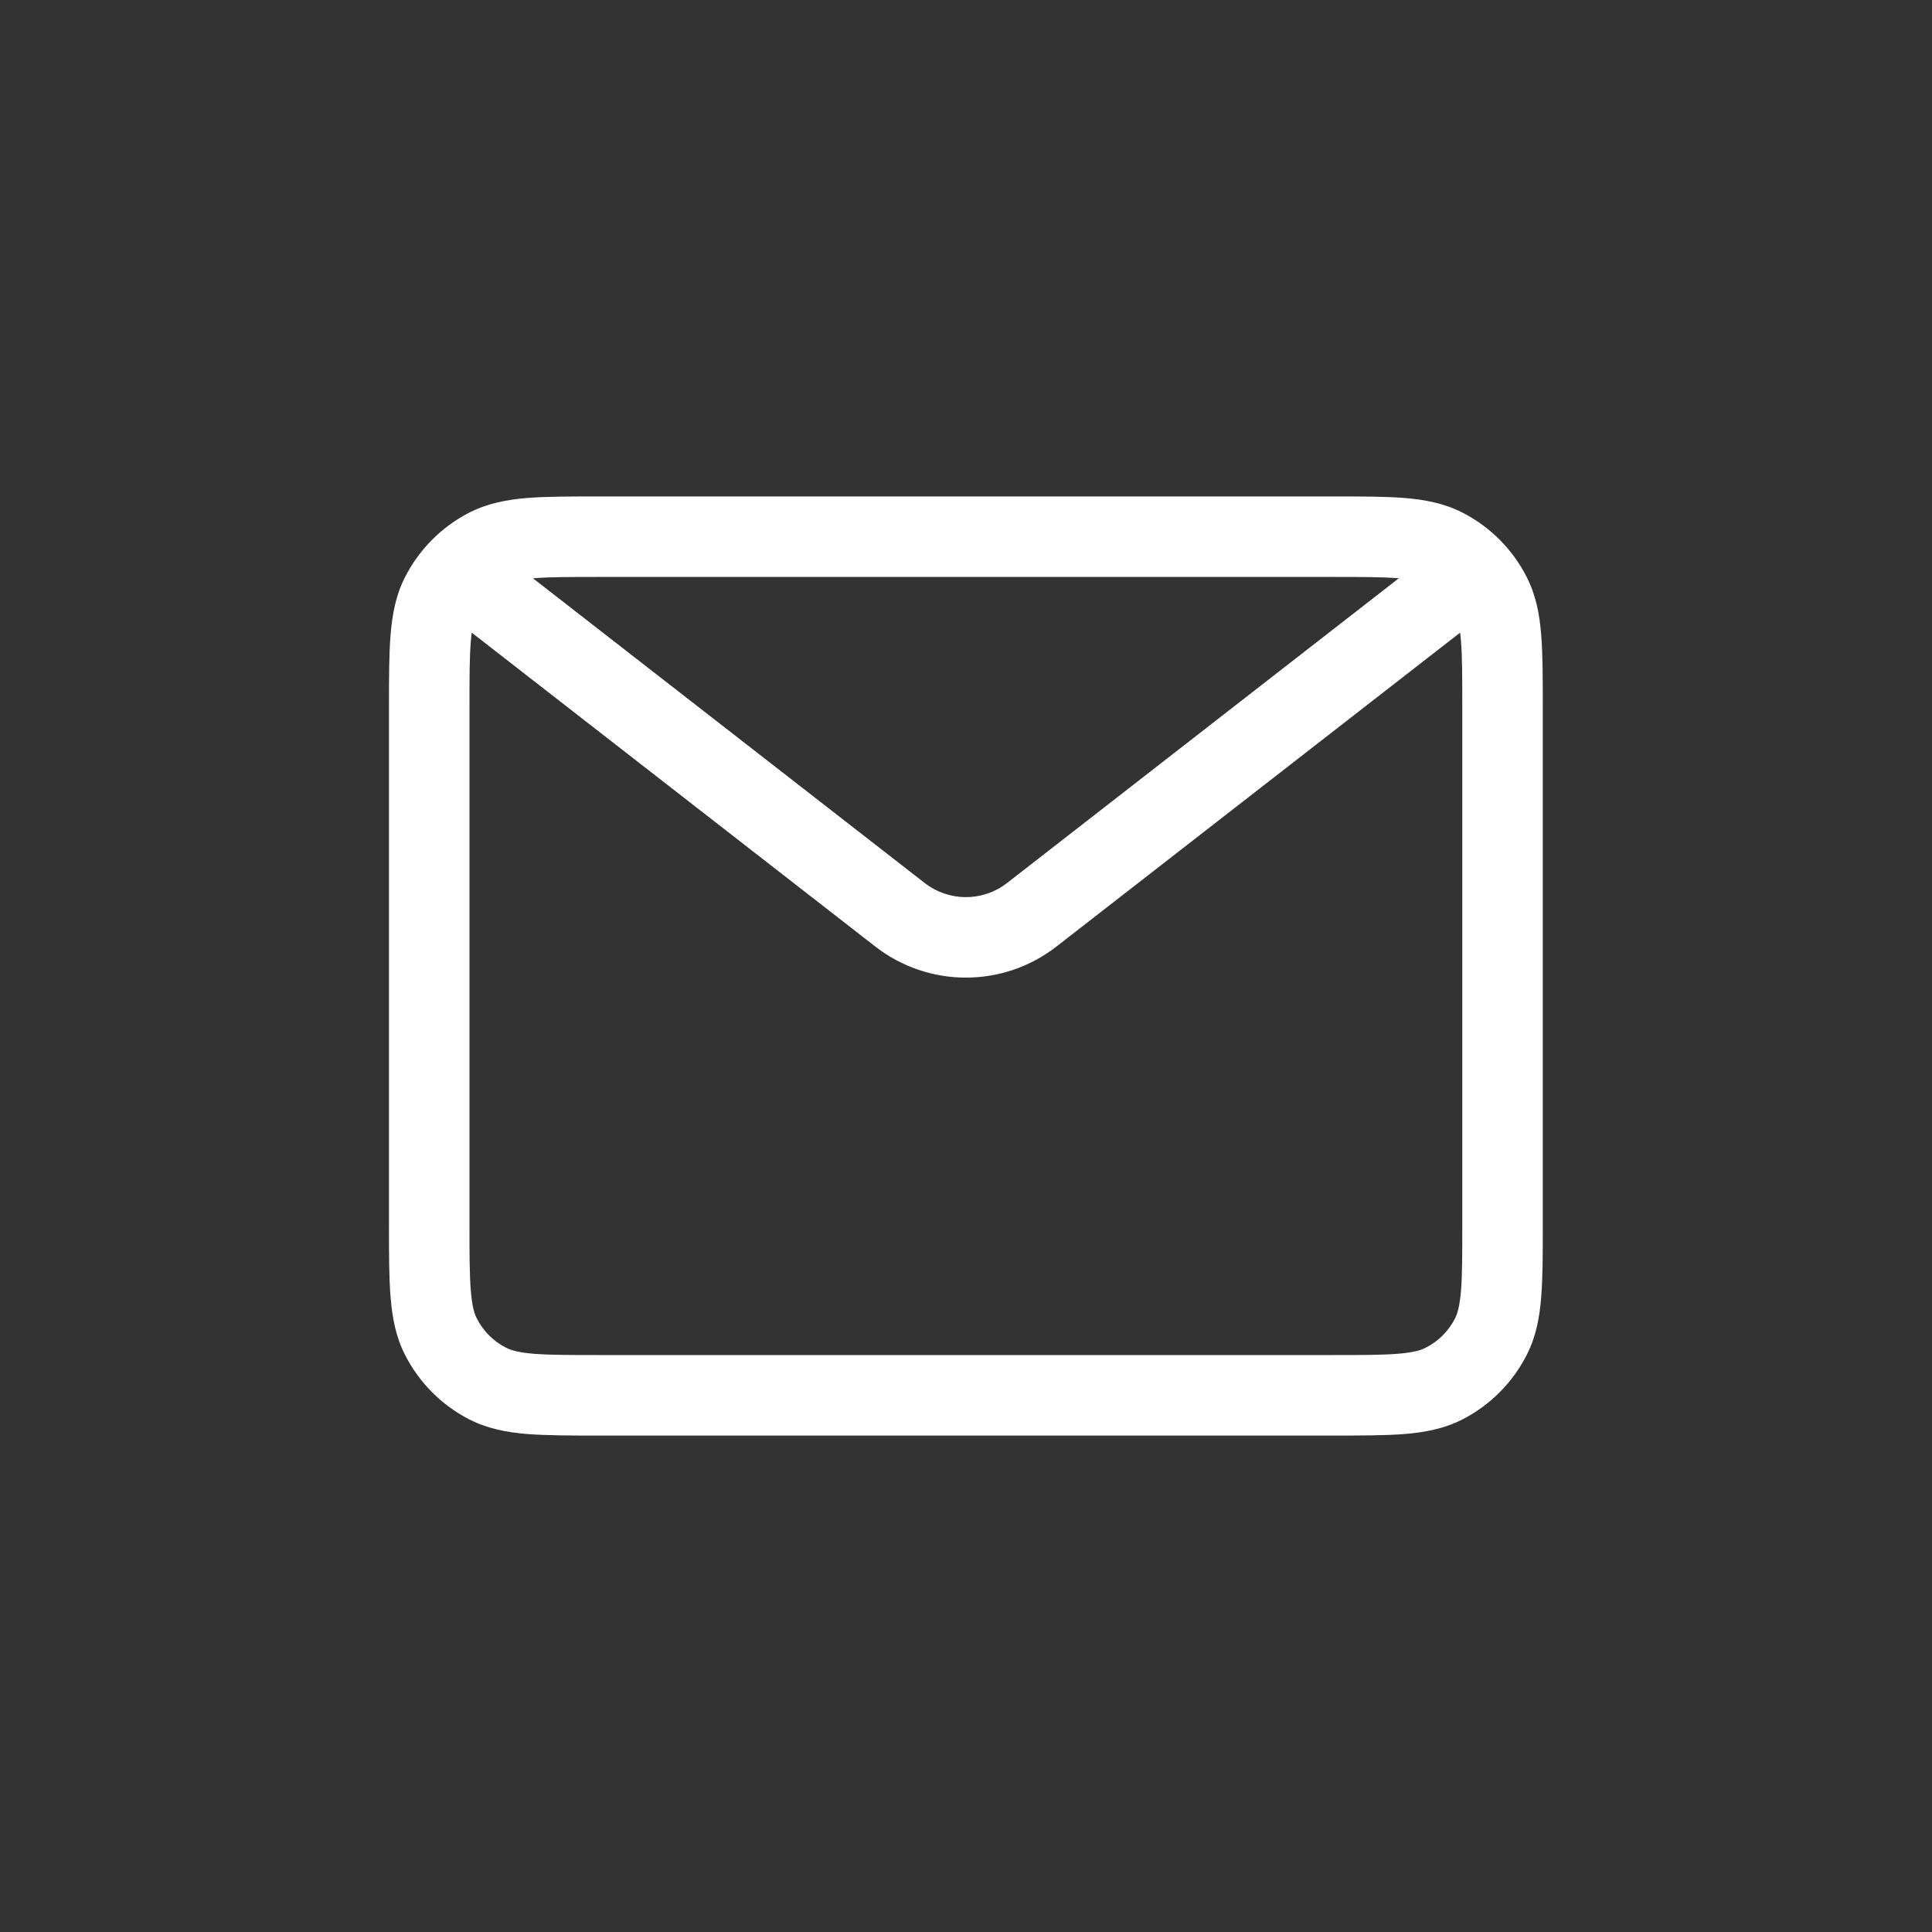 <svg width="24" height="24" viewBox="0 0 24 24" fill="none" xmlns="http://www.w3.org/2000/svg">
<rect x="0" y="0" width="24" height="24" fill="#333333" stroke="none"/>
<path fill-rule="evenodd" clip-rule="evenodd" d="M7.445 6.167L7.465 6.167H16.532L16.552 6.167C16.908 6.167 17.206 6.167 17.448 6.186C17.702 6.207 17.939 6.252 18.164 6.366C18.509 6.542 18.79 6.823 18.965 7.168C19.08 7.393 19.125 7.63 19.145 7.884C19.165 8.126 19.165 8.424 19.165 8.78V8.8V15.2V15.22C19.165 15.576 19.165 15.874 19.145 16.116C19.125 16.37 19.08 16.608 18.965 16.832C18.79 17.177 18.509 17.458 18.164 17.634C17.939 17.748 17.702 17.793 17.448 17.814C17.206 17.833 16.908 17.833 16.552 17.833H16.532H7.465H7.445C7.089 17.833 6.792 17.833 6.549 17.814C6.296 17.793 6.058 17.748 5.833 17.634C5.488 17.458 5.208 17.177 5.032 16.832C4.917 16.608 4.873 16.37 4.852 16.116C4.832 15.874 4.832 15.576 4.832 15.22L4.832 15.2V8.8L4.832 8.78C4.832 8.424 4.832 8.126 4.852 7.884C4.873 7.63 4.917 7.393 5.032 7.168C5.208 6.823 5.488 6.542 5.833 6.366C6.058 6.252 6.296 6.207 6.549 6.186C6.792 6.167 7.089 6.167 7.445 6.167ZM6.621 7.184L11.487 10.969C11.788 11.203 12.209 11.203 12.51 10.969L17.376 7.184C17.373 7.184 17.37 7.183 17.367 7.183C17.17 7.167 16.914 7.167 16.532 7.167H7.465C7.084 7.167 6.828 7.167 6.63 7.183C6.627 7.183 6.624 7.184 6.621 7.184ZM18.138 7.859L13.124 11.758C12.462 12.273 11.535 12.273 10.873 11.758L5.86 7.859C5.856 7.89 5.852 7.925 5.849 7.965C5.832 8.162 5.832 8.418 5.832 8.8V15.2C5.832 15.582 5.832 15.838 5.849 16.035C5.864 16.226 5.892 16.318 5.923 16.378C6.003 16.535 6.13 16.663 6.287 16.742C6.347 16.773 6.439 16.801 6.63 16.817C6.828 16.833 7.084 16.833 7.465 16.833H16.532C16.914 16.833 17.17 16.833 17.367 16.817C17.558 16.801 17.65 16.773 17.71 16.742C17.867 16.663 17.995 16.535 18.075 16.378C18.105 16.318 18.133 16.226 18.149 16.035C18.165 15.838 18.165 15.582 18.165 15.2V8.8C18.165 8.418 18.165 8.162 18.149 7.965C18.146 7.925 18.142 7.89 18.138 7.859Z" fill="white"/>
</svg>
